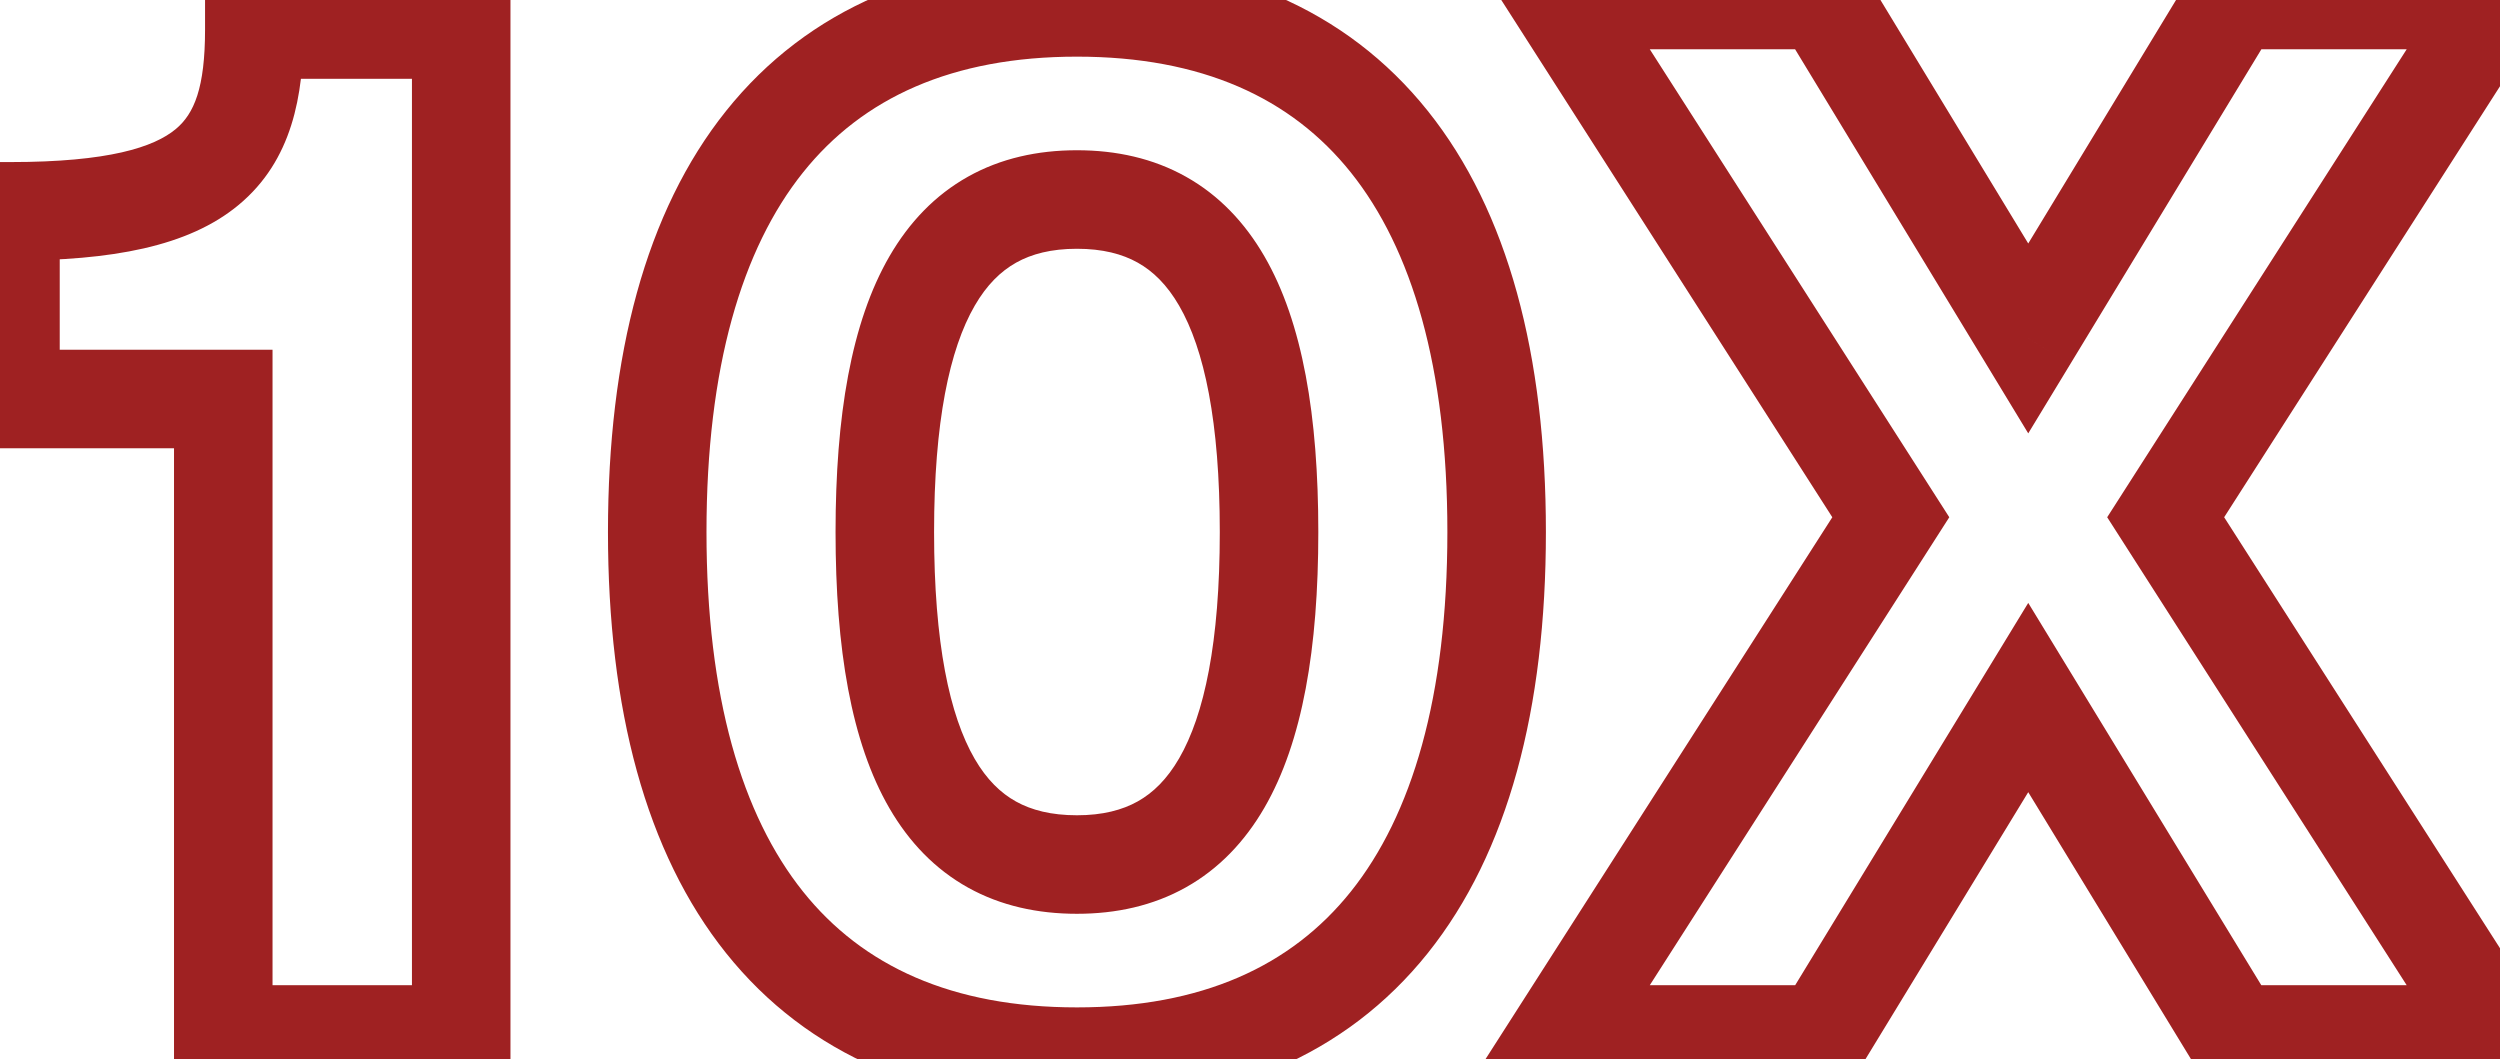 <svg width="203" height="86" viewBox="0 0 203 86" fill="none" xmlns="http://www.w3.org/2000/svg">
<path d="M37.45 84V88H41.45V84H37.45ZM37.45 2.4H41.45V-1.6H37.45V2.4ZM20.65 2.4V-1.6H16.65V2.4H20.65ZM0.85 17.16V13.16H-3.15V17.16H0.85ZM0.85 32.4H-3.15V36.4H0.85V32.4ZM18.13 32.4H22.13V28.4H18.13V32.4ZM18.13 84H14.13V88H18.13V84ZM41.45 84V2.4H33.45V84H41.45ZM37.45 -1.6H20.65V6.4H37.45V-1.6ZM16.65 2.4C16.65 7.126 15.771 9.236 14.269 10.483C12.505 11.949 8.827 13.16 0.85 13.16V21.16C9.073 21.16 15.296 20.031 19.381 16.637C23.729 13.024 24.65 7.754 24.65 2.4H16.65ZM-3.15 17.16V32.4H4.85V17.16H-3.15ZM0.85 36.4H18.13V28.4H0.85V36.4ZM14.13 32.4V84H22.13V32.4H14.13ZM18.13 88H37.45V80H18.13V88ZM87.447 89.8C99.511 89.8 109.288 85.707 115.936 77.393C122.465 69.228 125.527 57.547 125.527 43.2H117.527C117.527 56.573 114.649 66.192 109.688 72.397C104.846 78.453 97.582 81.8 87.447 81.8V89.8ZM125.527 43.2C125.527 28.853 122.465 17.172 115.936 9.007C109.288 0.693 99.511 -3.4 87.447 -3.4V4.6C97.582 4.6 104.846 7.947 109.688 14.003C114.649 20.208 117.527 29.827 117.527 43.2H125.527ZM87.447 -3.4C75.382 -3.4 65.606 0.693 58.958 9.007C52.429 17.172 49.367 28.853 49.367 43.2H57.367C57.367 29.827 60.245 20.208 65.206 14.003C70.048 7.947 77.311 4.6 87.447 4.6V-3.4ZM49.367 43.2C49.367 57.547 52.429 69.228 58.958 77.393C65.606 85.707 75.382 89.8 87.447 89.8V81.8C77.311 81.8 70.048 78.453 65.206 72.397C60.245 66.192 57.367 56.573 57.367 43.2H49.367ZM87.447 66.2C85.352 66.2 83.753 65.781 82.497 65.083C81.252 64.392 80.124 63.304 79.145 61.62C77.104 58.108 75.847 52.225 75.847 43.2H67.847C67.847 52.655 69.109 60.272 72.228 65.64C73.83 68.396 75.942 70.593 78.612 72.077C81.271 73.554 84.262 74.2 87.447 74.2V66.2ZM75.847 43.2C75.847 34.24 77.103 28.352 79.148 24.82C80.13 23.124 81.263 22.025 82.51 21.326C83.765 20.623 85.361 20.2 87.447 20.2V12.2C84.253 12.2 81.258 12.857 78.599 14.347C75.931 15.842 73.823 18.051 72.225 20.81C69.111 26.188 67.847 33.8 67.847 43.2H75.847ZM87.447 20.2C89.533 20.2 91.128 20.623 92.384 21.326C93.631 22.025 94.763 23.124 95.745 24.82C97.791 28.352 99.047 34.24 99.047 43.2H107.047C107.047 33.8 105.783 26.188 102.668 20.81C101.07 18.051 98.963 15.842 96.295 14.347C93.635 12.857 90.641 12.2 87.447 12.2V20.2ZM99.047 43.2C99.047 52.16 97.791 58.048 95.745 61.58C94.763 63.276 93.631 64.375 92.384 65.074C91.128 65.777 89.533 66.2 87.447 66.2V74.2C90.641 74.2 93.635 73.543 96.295 72.053C98.963 70.558 101.07 68.349 102.668 65.59C105.783 60.212 107.047 52.6 107.047 43.2H99.047ZM148.013 84V88H150.259L151.428 86.082L148.013 84ZM164.693 56.64L168.108 54.558L164.693 48.956L161.278 54.558L164.693 56.64ZM181.373 84L177.958 86.082L179.127 88H181.373V84ZM202.733 84V88H210.042L206.102 81.844L202.733 84ZM175.853 42L172.484 39.844L171.104 42L172.484 44.156L175.853 42ZM202.733 -5.72205e-06L206.102 2.156L210.042 -4H202.733V-5.72205e-06ZM181.373 -5.72205e-06V-4H179.122L177.954 -2.076L181.373 -5.72205e-06ZM164.693 27.48L161.274 29.555L164.693 35.189L168.113 29.555L164.693 27.48ZM148.013 -5.72205e-06L151.433 -2.076L150.264 -4H148.013V-5.72205e-06ZM126.653 -5.72205e-06V-4H119.344L123.284 2.156L126.653 -5.72205e-06ZM153.533 42L156.902 44.156L158.282 42L156.902 39.844L153.533 42ZM126.653 84L123.284 81.844L119.344 88H126.653V84ZM151.428 86.082L168.108 58.722L161.278 54.558L144.598 81.918L151.428 86.082ZM161.278 58.722L177.958 86.082L184.788 81.918L168.108 54.558L161.278 58.722ZM181.373 88H202.733V80H181.373V88ZM206.102 81.844L179.222 39.844L172.484 44.156L199.364 86.156L206.102 81.844ZM179.222 44.156L206.102 2.156L199.364 -2.156L172.484 39.844L179.222 44.156ZM202.733 -4H181.373V4H202.733V-4ZM177.954 -2.076L161.274 25.404L168.113 29.555L184.793 2.076L177.954 -2.076ZM168.113 25.404L151.433 -2.076L144.594 2.076L161.274 29.555L168.113 25.404ZM148.013 -4H126.653V4H148.013V-4ZM123.284 2.156L150.164 44.156L156.902 39.844L130.022 -2.156L123.284 2.156ZM150.164 39.844L123.284 81.844L130.022 86.156L156.902 44.156L150.164 39.844ZM126.653 88H148.013V80H126.653V88Z" fill="#9F2122"/>
</svg>
